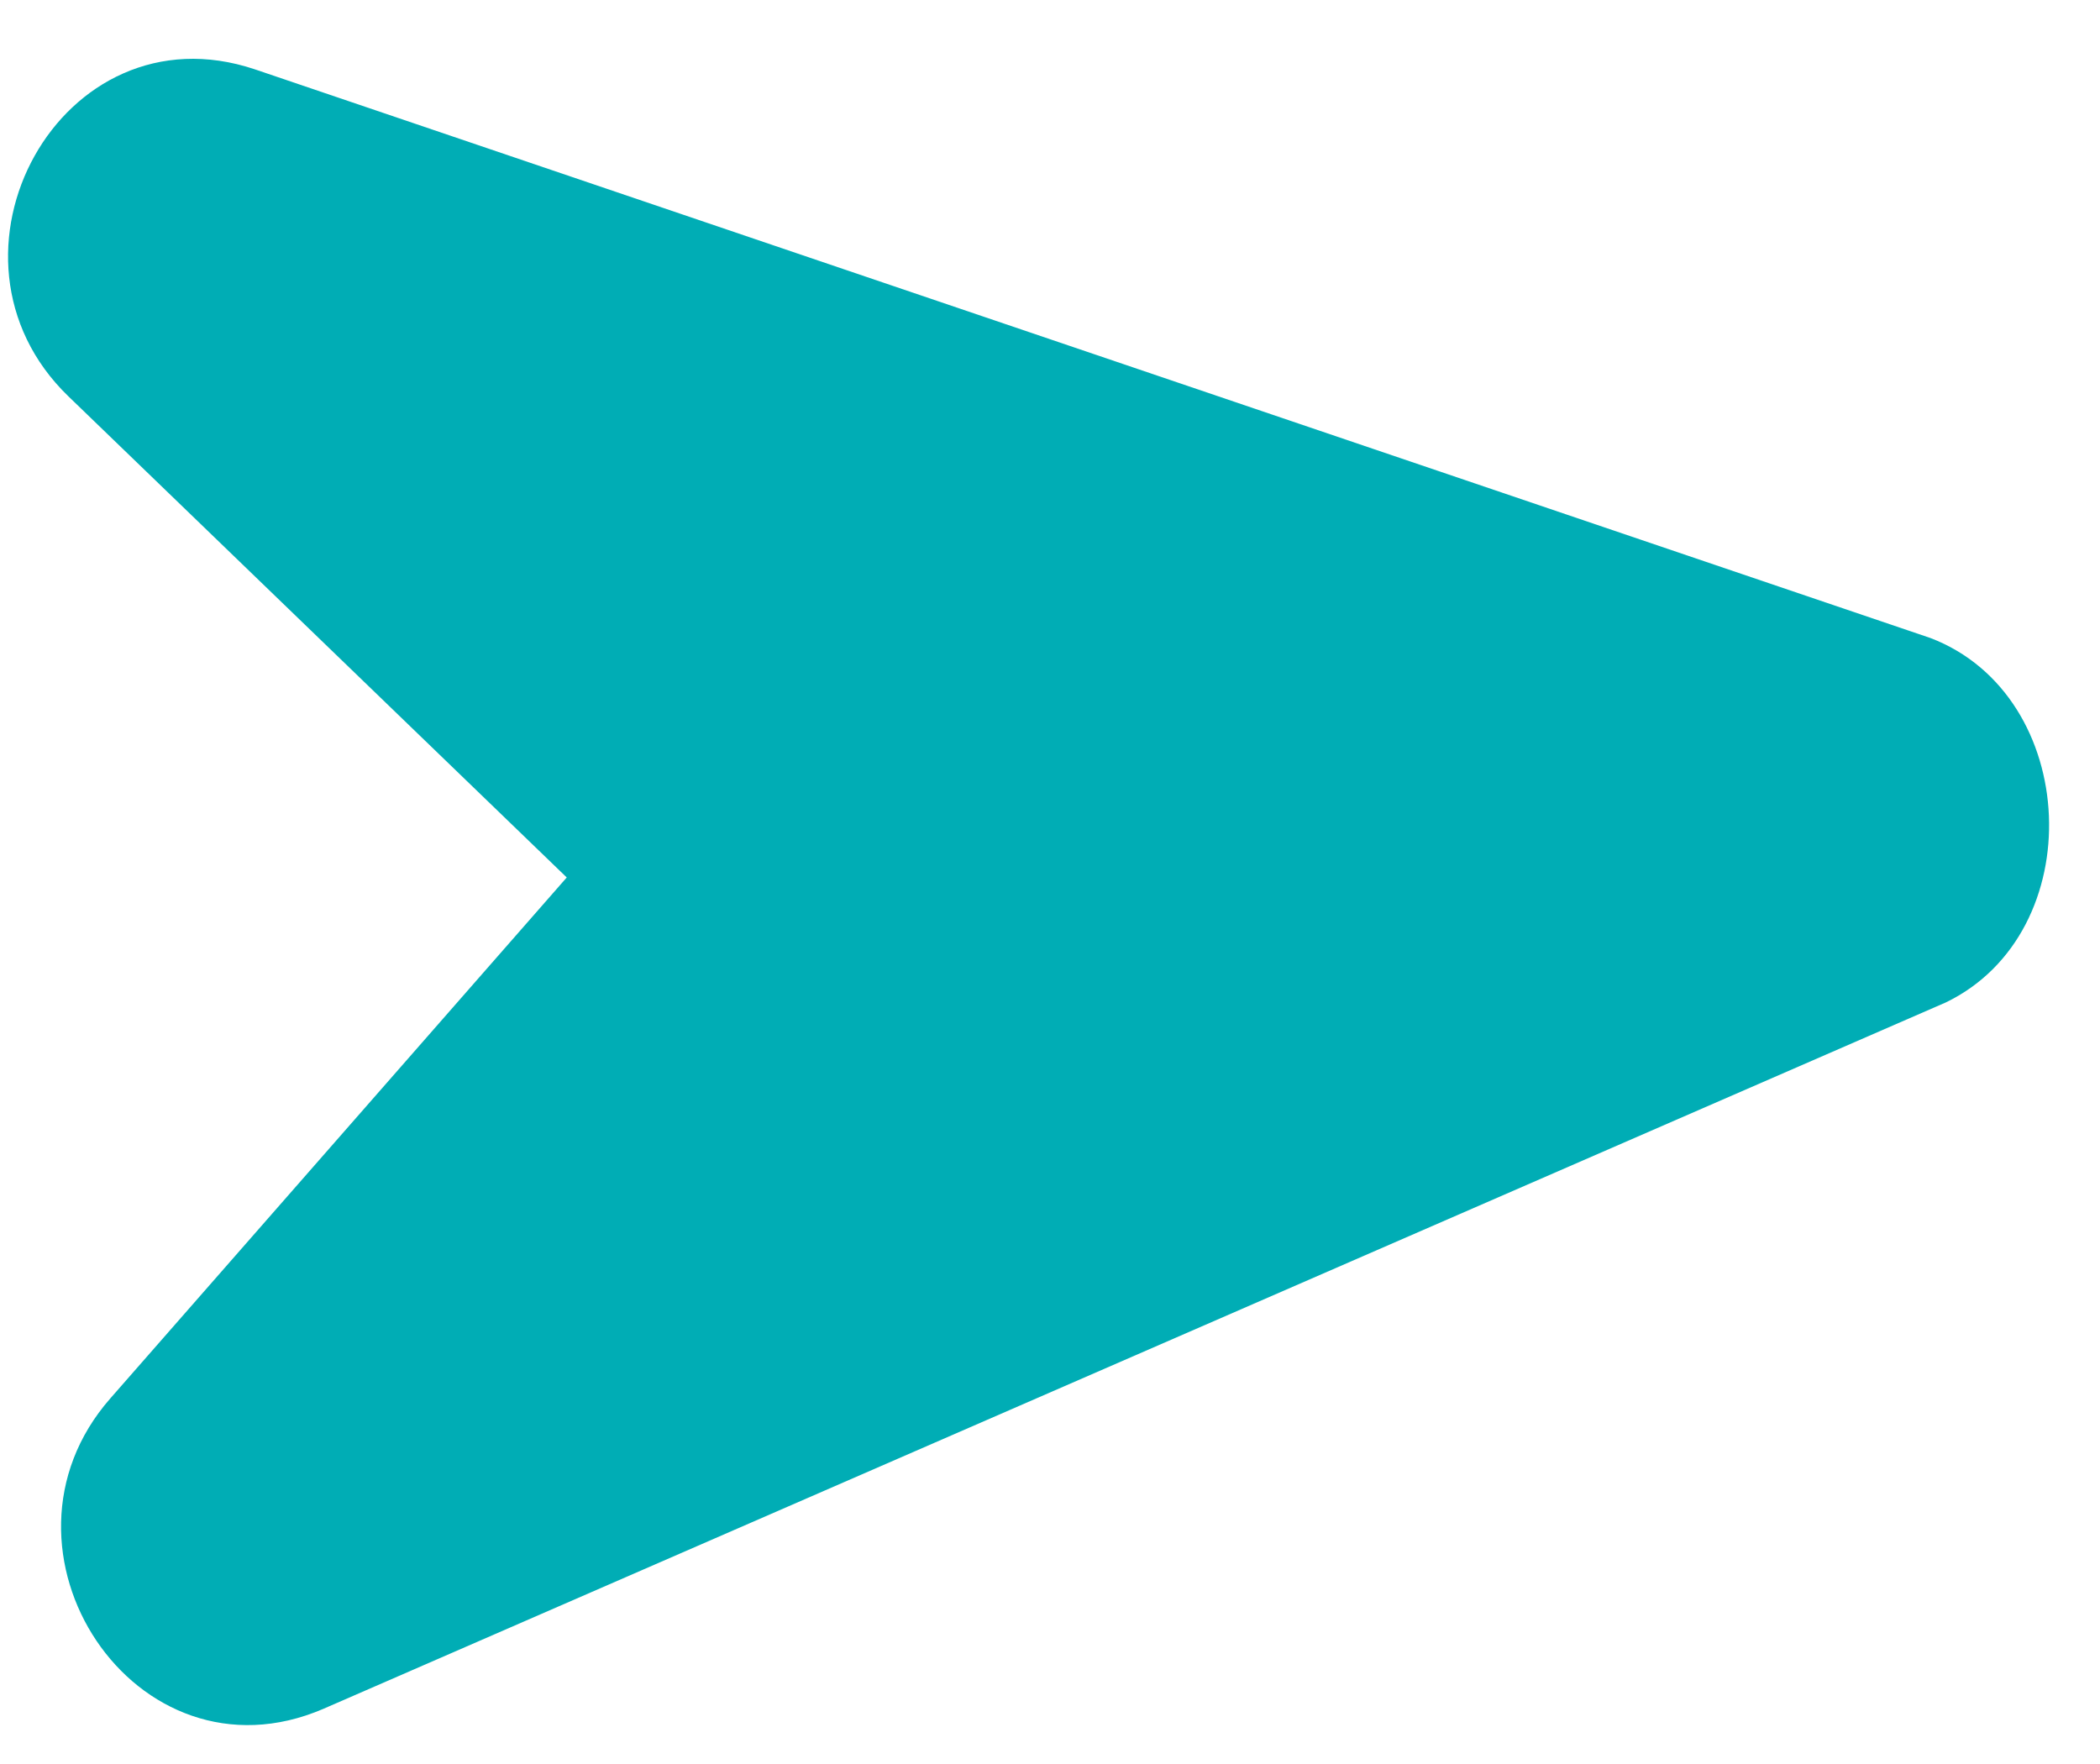 <svg width="25" height="21" viewBox="0 0 25 21" fill="none" xmlns="http://www.w3.org/2000/svg">
<path d="M22.983 7.596L3.033 0.825C0.724 0.052 -0.911 3.053 0.815 4.719L6.747 10.446L1.313 16.648C-0.268 18.451 1.61 21.306 3.848 20.344L23.164 11.934C24.89 11.101 24.772 8.282 22.983 7.596Z" fill="#00ADB5"/>
</svg>
